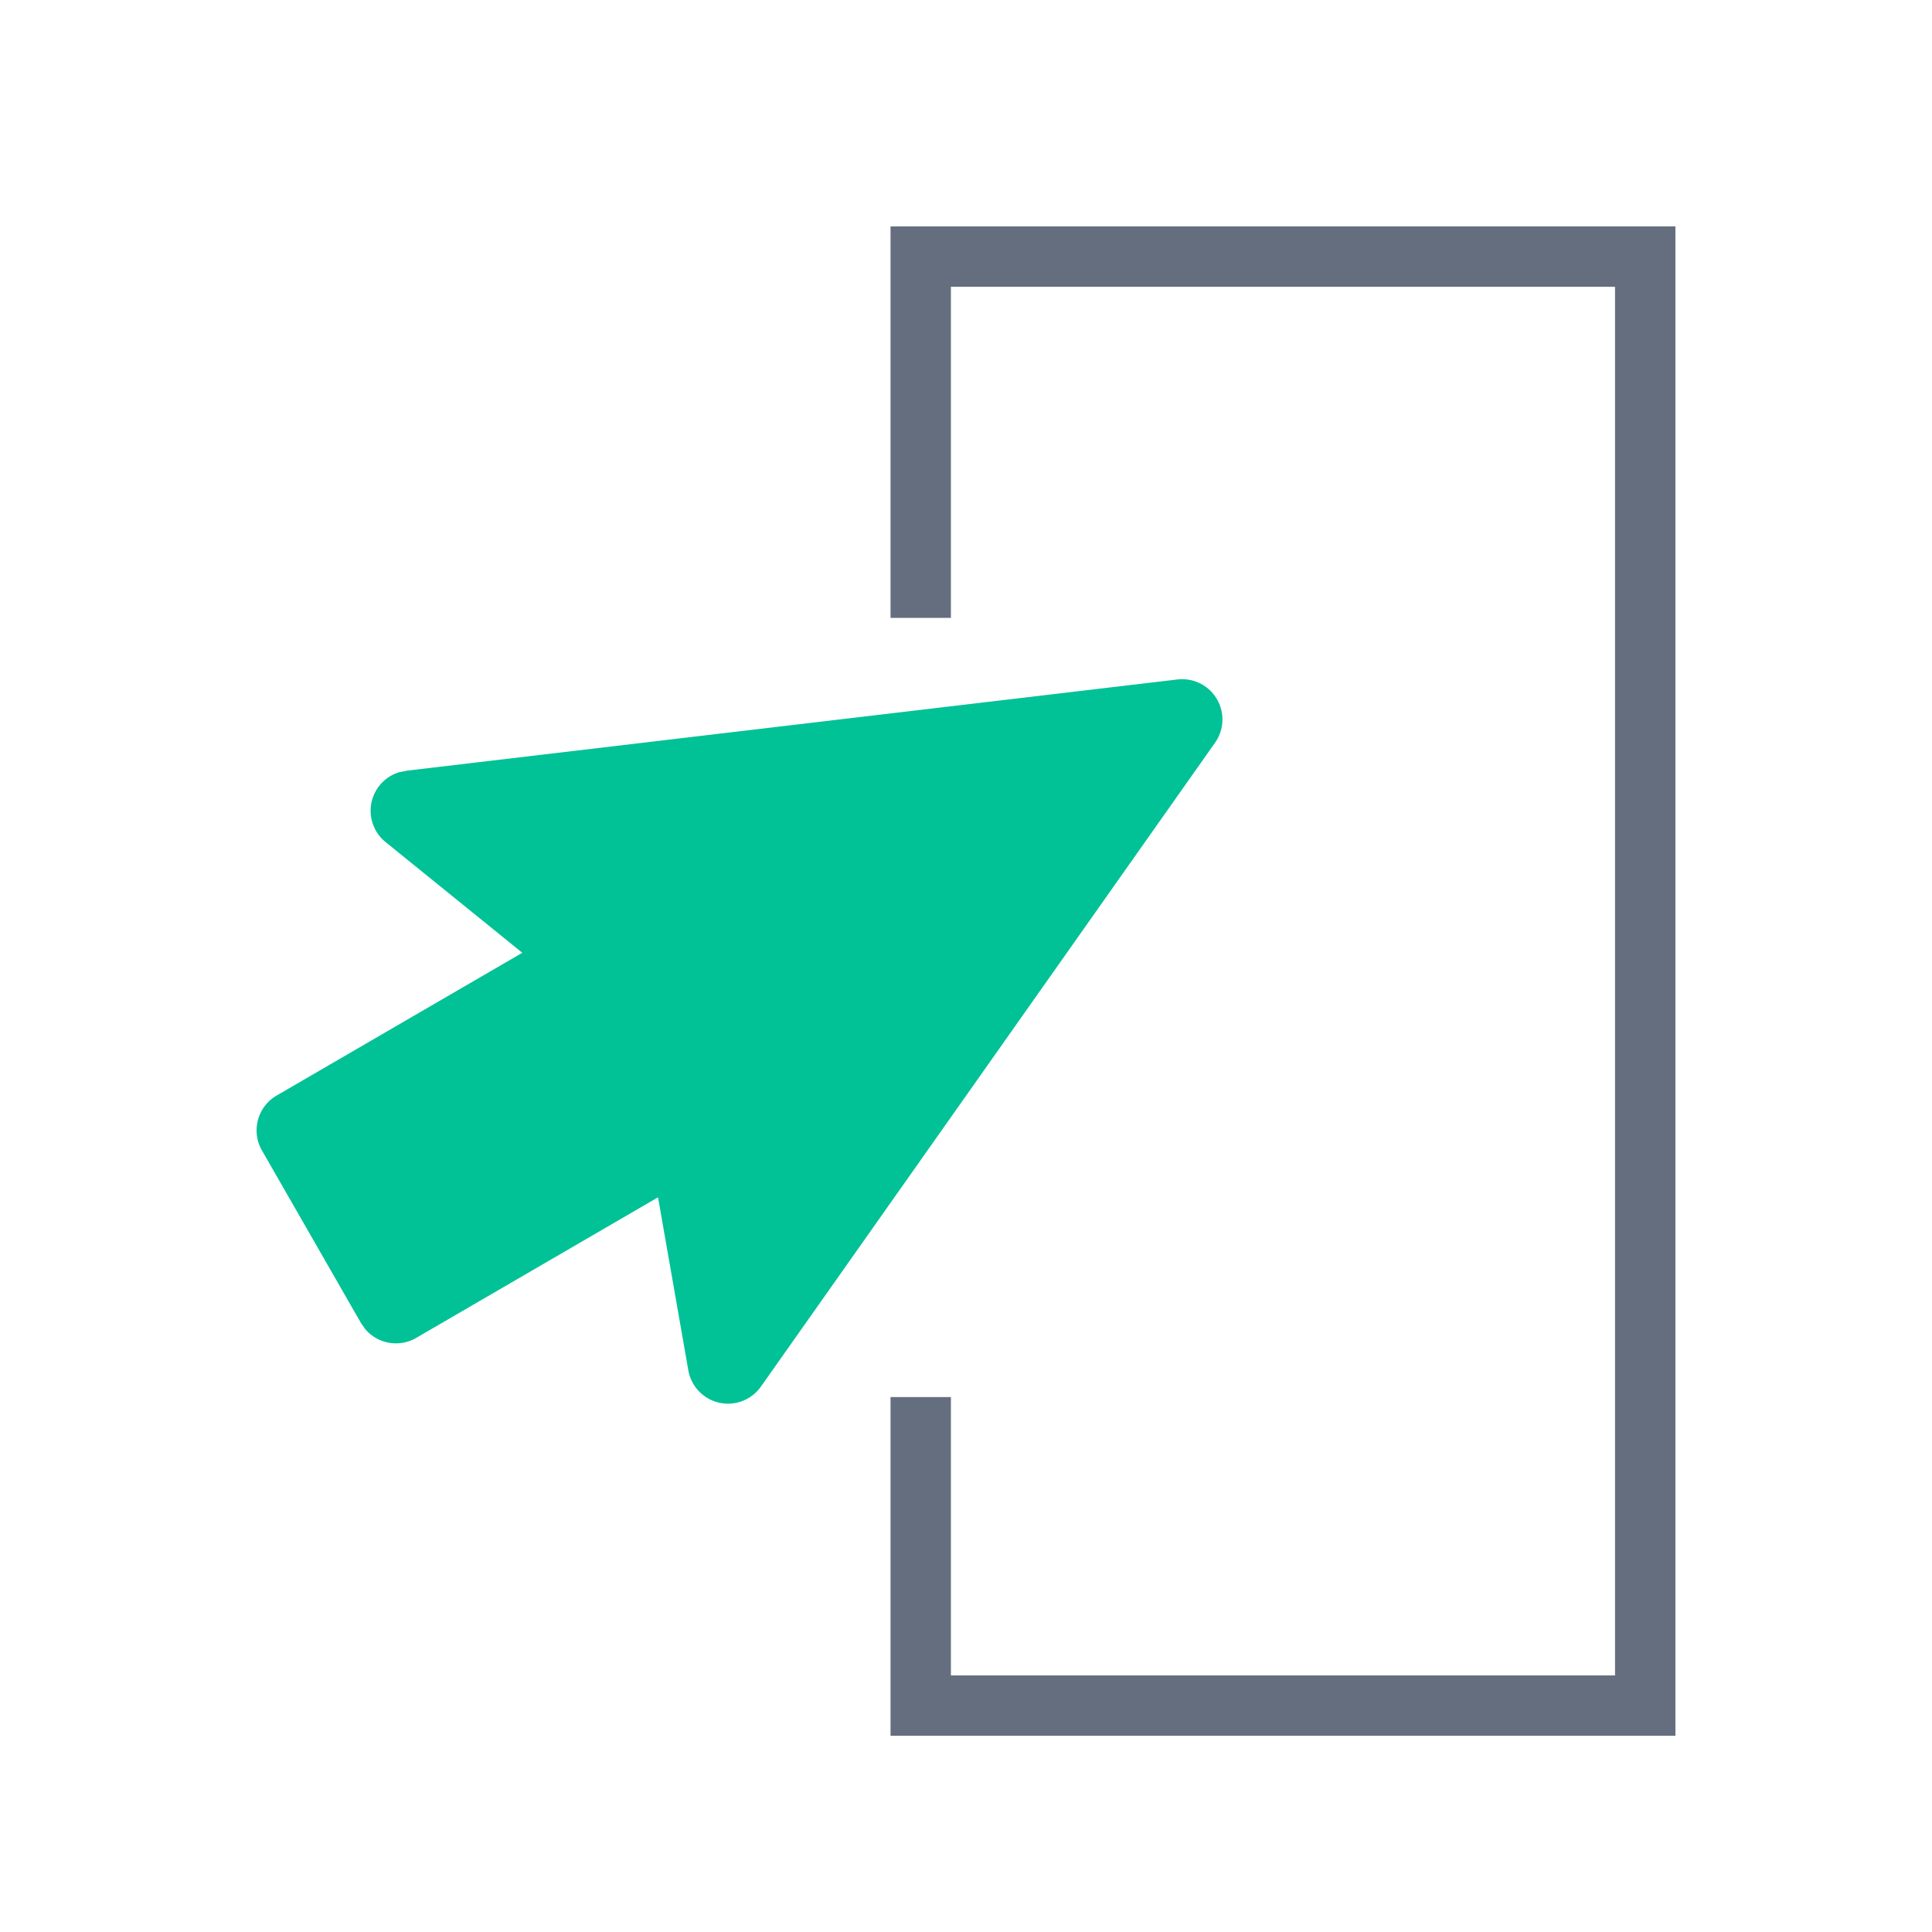 <?xml version="1.0" encoding="UTF-8" standalone="no"?>
<svg
   xmlns:dc="http://purl.org/dc/elements/1.1/"
   xmlns:cc="http://creativecommons.org/ns#"
   xmlns:rdf="http://www.w3.org/1999/02/22-rdf-syntax-ns#"
   xmlns:svg="http://www.w3.org/2000/svg"
   xmlns="http://www.w3.org/2000/svg"
   xmlns:sodipodi="http://sodipodi.sourceforge.net/DTD/sodipodi-0.dtd"
   xmlns:inkscape="http://www.inkscape.org/namespaces/inkscape"
   t="1621312280636"
   class="icon"
   viewBox="0 0 1024 1024"
   version="1.1"
   p-id="11117"
   width="512"
   height="512"
   id="svg10"
   sodipodi:docname="light-component-uia-hover (2).svg"
   inkscape:version="0.92.5 (2060ec1f9f, 2020-04-08)">
  <sodipodi:namedview
     pagecolor="#ffffff"
     bordercolor="#666666"
     borderopacity="1"
     objecttolerance="10"
     gridtolerance="10"
     guidetolerance="10"
     inkscape:pageopacity="0"
     inkscape:pageshadow="2"
     inkscape:window-width="1920"
     inkscape:window-height="1016"
     id="namedview12"
     showgrid="false"
     inkscape:zoom="0.4609375"
     inkscape:cx="253.83051"
     inkscape:cy="256"
     inkscape:window-x="0"
     inkscape:window-y="27"
     inkscape:window-maximized="1"
     inkscape:current-layer="svg10" />
  <defs
     id="defs4">
    <style
       type="text/css"
       id="style2" />
  </defs>
  <g
     id="g831"
     transform="rotate(90,512,520.002)">
    <path
       id="path6"
       p-id="11118"
       d="M 912,144 V 560 H 732.48 V 528 H 880 V 176 H 144 v 352 h 175.488 v 32 H 112 V 144 Z"
       inkscape:connector-curvature="0"
       style="fill:#646e7f" />
    <g
       id="g822">
      <g
         id="g825">
        <path
           id="path8"
           p-id="11119"
           d="m 400.544,816.704 0.704,3.584 a 21.344,21.344 0 0 0 37.056,7.36 l 58.688,-72.48 75.68,130.24 c 5.888,10.112 18.88,13.6 29.056,7.776 l 91.52,-52.512 3.2,-2.24 a 21.344,21.344 0 0 0 4.672,-27.008 l -74.528,-128.192 91.744,-16.064 a 21.344,21.344 0 0 0 8.64,-38.432 L 385.6,387.968 a 21.344,21.344 0 0 0 -33.472,19.936 l 48.384,408.8 z"
           inkscape:connector-curvature="0"
           style="fill:#00c296" />
      </g>
    </g>
  </g>
</svg>
